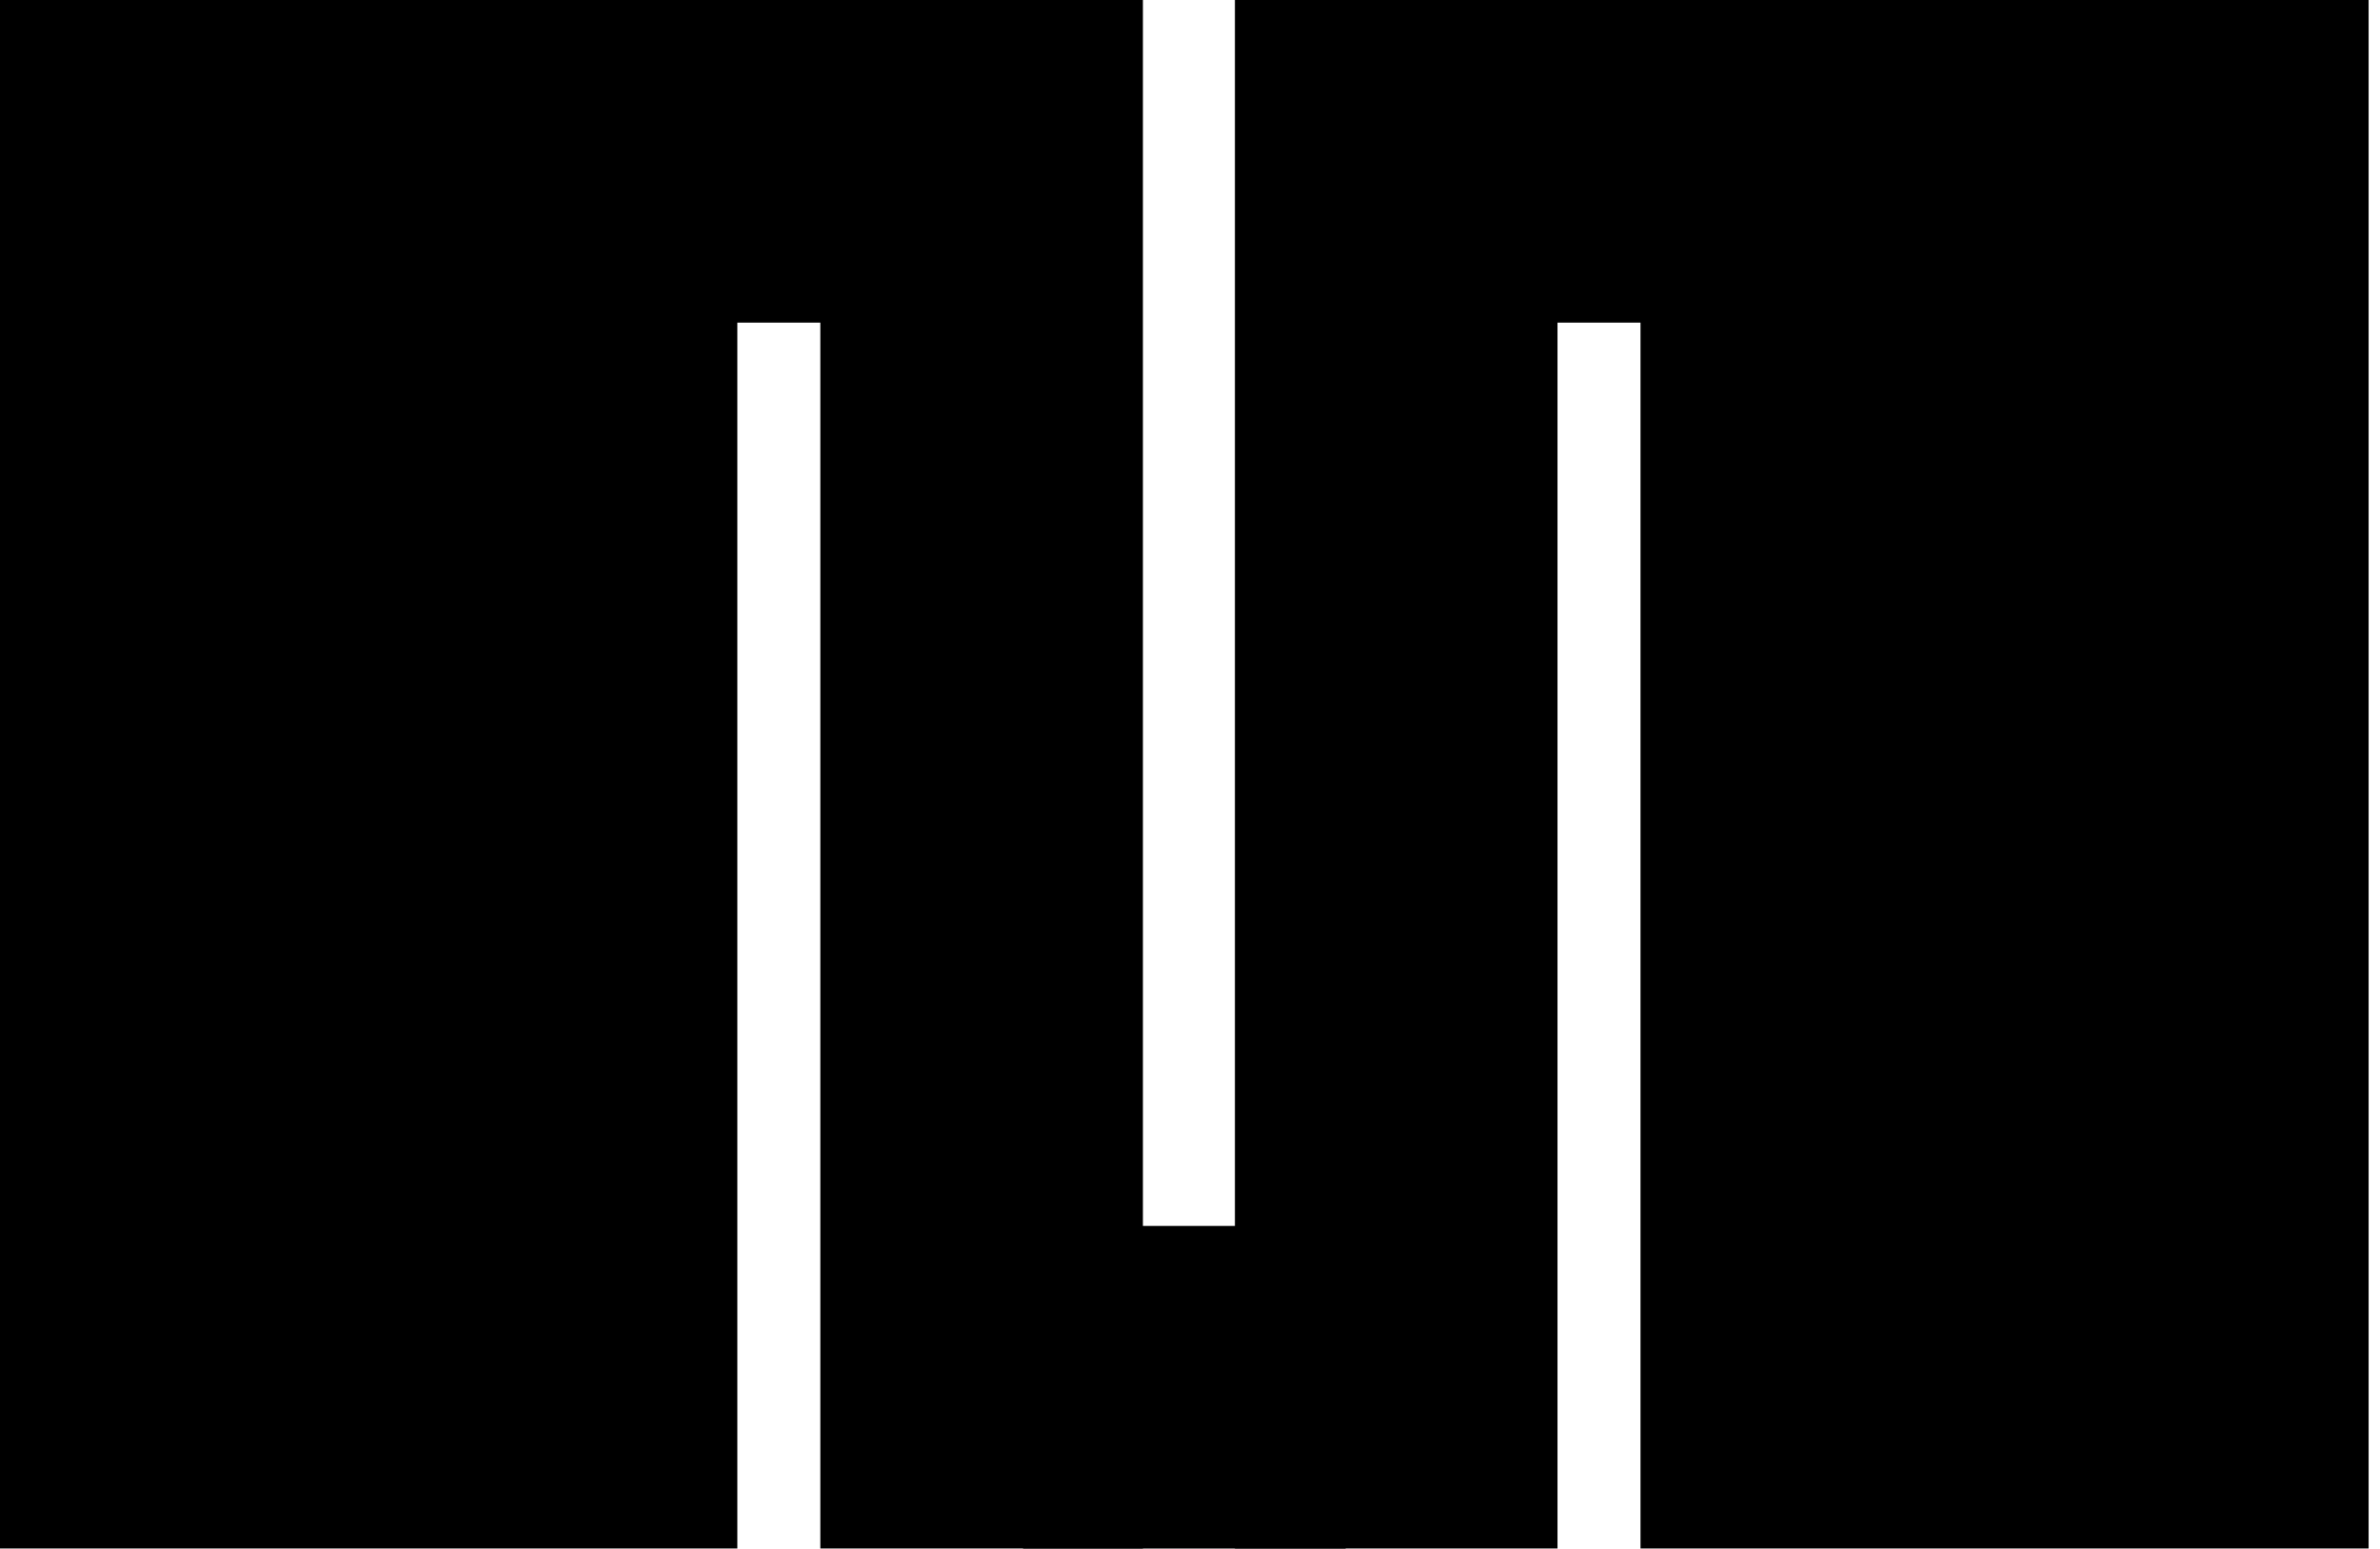 <svg width="83" height="54" viewBox="0 0 83 54" fill="none" xmlns="http://www.w3.org/2000/svg">
<path d="M25.713 0H0V53.998H25.713V0Z" fill="black"/>
<path d="M82.603 0H57.211V53.998H82.603V0Z" fill="black"/>
<path d="M39.858 0H28.608V53.998H39.858V0Z" fill="black"/>
<path d="M54.316 0H43.066V53.998H54.316V0Z" fill="black"/>
<path d="M33.425 0H22.176V11.25H33.425V0Z" fill="black"/>
<path d="M46.929 42.75H35.68V54H46.929V42.75Z" fill="black"/>
<path d="M61.39 0H50.141V11.25H61.39V0Z" fill="black"/>
</svg>
